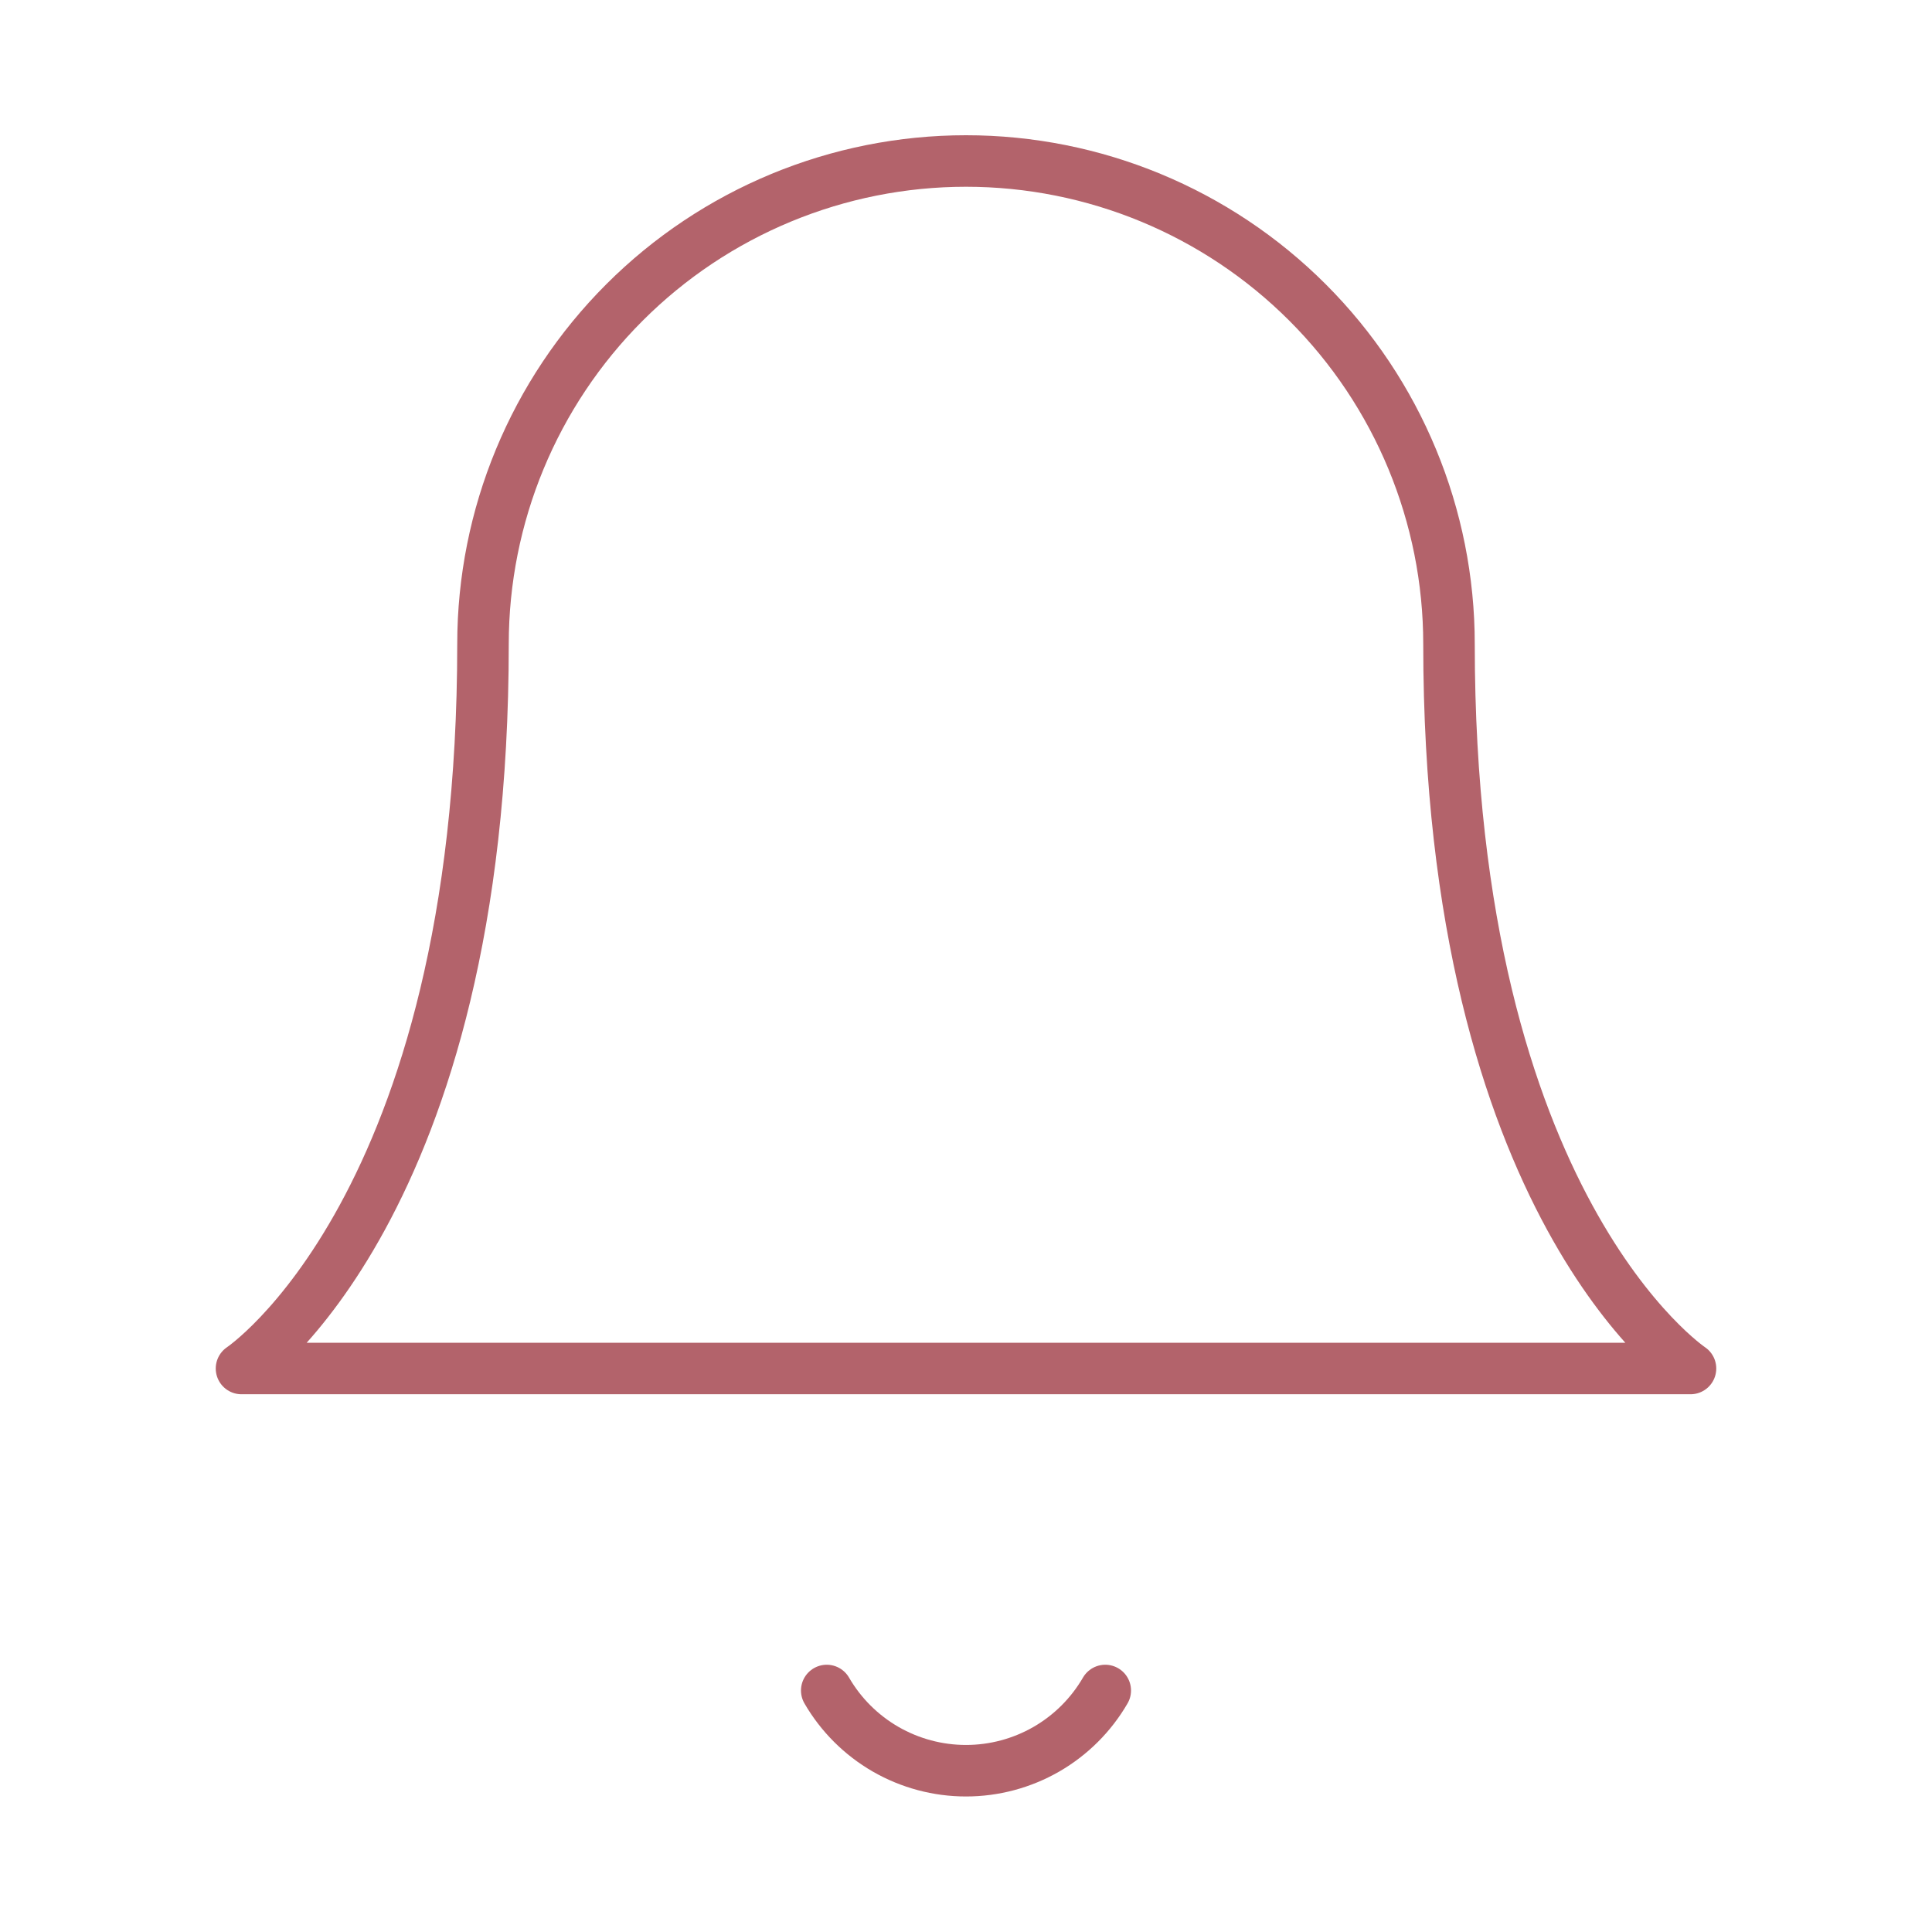 <svg width="75" height="75" viewBox="0 0 75 75" fill="none" xmlns="http://www.w3.org/2000/svg">
<path d="M56.25 25C56.25 20.027 54.275 15.258 50.758 11.742C47.242 8.225 42.473 6.25 37.5 6.25C32.527 6.25 27.758 8.225 24.242 11.742C20.725 15.258 18.75 20.027 18.75 25C18.75 46.875 9.375 53.125 9.375 53.125H65.625C65.625 53.125 56.25 46.875 56.25 25Z" stroke="#b3636b" stroke-width="2" stroke-linecap="round" stroke-linejoin="round"/>
<path d="M42.906 65.625C42.357 66.572 41.568 67.358 40.62 67.905C39.671 68.451 38.595 68.739 37.5 68.739C36.405 68.739 35.329 68.451 34.38 67.905C33.432 67.358 32.643 66.572 32.094 65.625" stroke="#b3636b" stroke-width="2" stroke-linecap="round" stroke-linejoin="round"/>
</svg>

